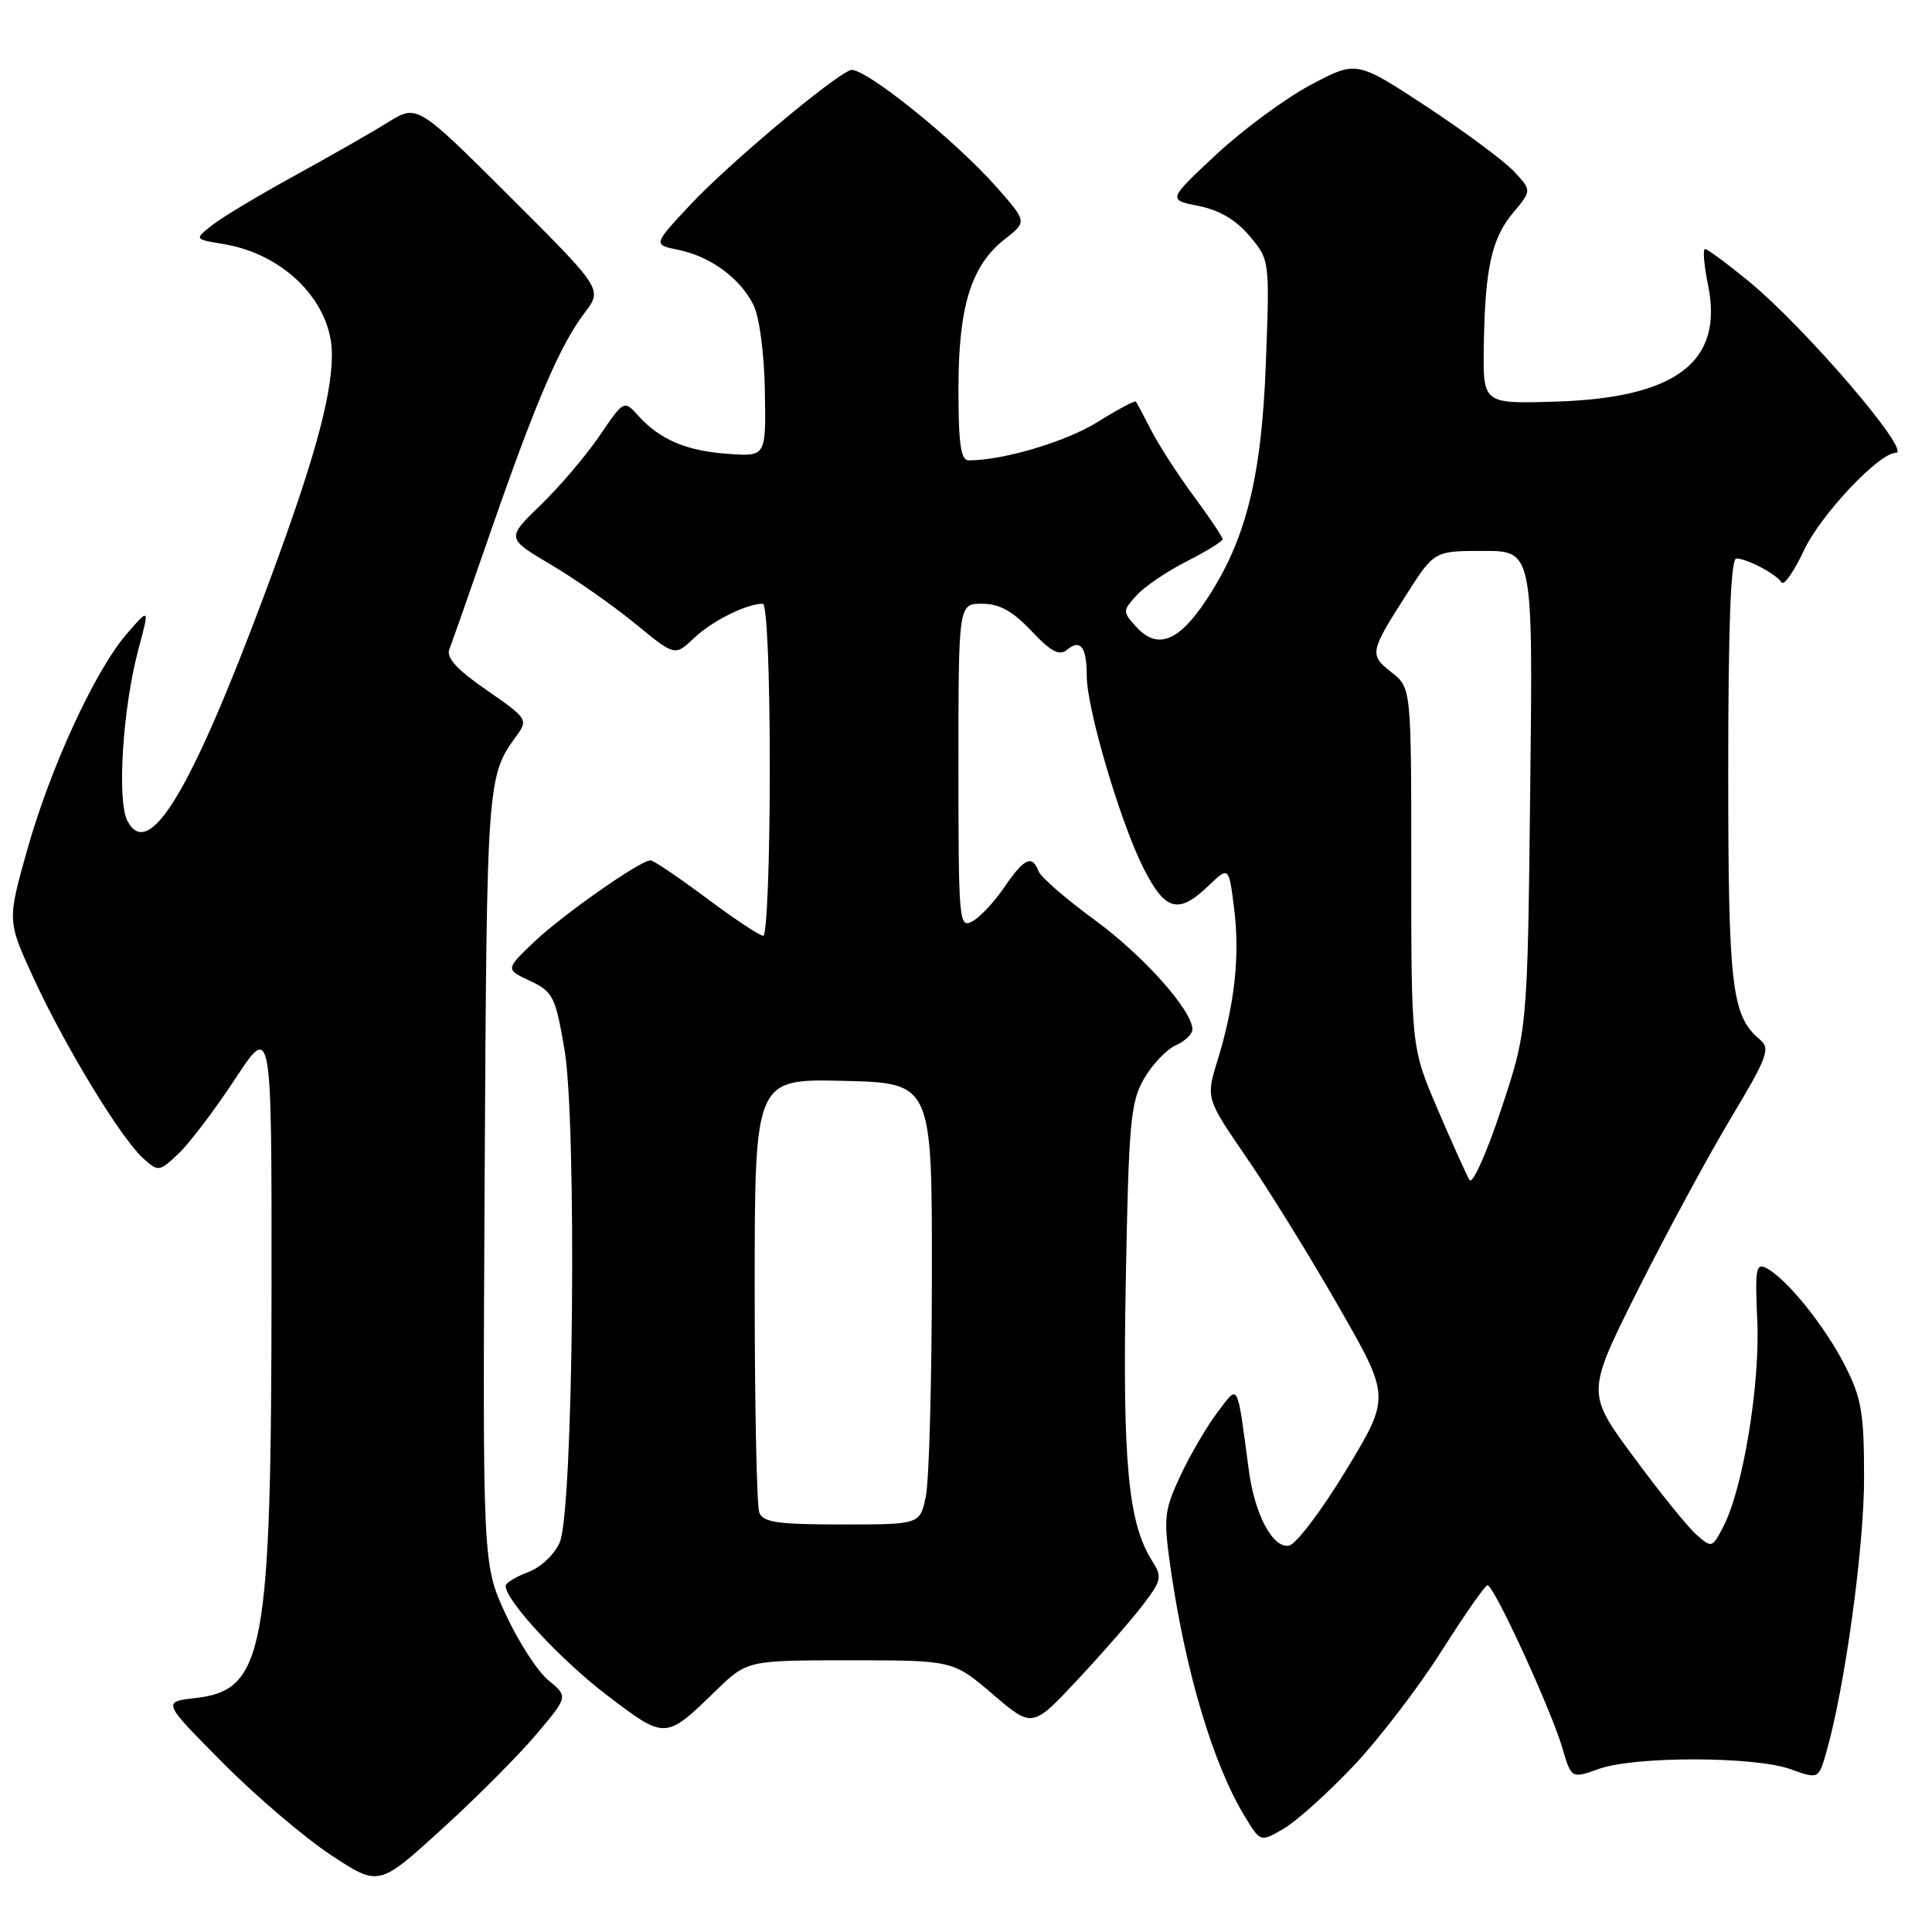 <?xml version="1.0" encoding="UTF-8" standalone="no"?>
<!DOCTYPE svg PUBLIC "-//W3C//DTD SVG 1.1//EN" "http://www.w3.org/Graphics/SVG/1.1/DTD/svg11.dtd" >
<svg xmlns="http://www.w3.org/2000/svg" xmlns:xlink="http://www.w3.org/1999/xlink" version="1.1" viewBox="0 0 256 256">
 <g >
 <path fill="currentColor"
d=" M 71.06 229.82 C 75.29 224.80 75.29 224.80 72.67 222.65 C 71.23 221.47 68.68 217.53 67.00 213.89 C 63.95 207.29 63.95 207.29 64.22 155.89 C 64.51 103.08 64.52 102.87 68.52 97.39 C 69.99 95.37 69.81 95.12 64.49 91.45 C 60.57 88.75 59.11 87.16 59.53 86.06 C 59.87 85.20 62.37 78.08 65.09 70.23 C 70.99 53.24 74.23 45.70 77.46 41.46 C 79.85 38.32 79.85 38.32 67.56 26.06 C 55.27 13.80 55.27 13.80 51.39 16.22 C 49.25 17.55 43.67 20.73 39.00 23.30 C 34.33 25.86 29.43 28.80 28.12 29.83 C 25.74 31.70 25.74 31.70 29.62 32.34 C 37.72 33.67 44.00 40.08 43.98 47.00 C 43.96 52.76 41.48 61.58 34.96 79.00 C 25.24 105.00 19.73 114.10 16.90 108.81 C 15.47 106.15 16.25 93.83 18.35 86.00 C 19.82 80.50 19.82 80.50 16.79 84.00 C 12.57 88.88 6.64 101.77 3.56 112.77 C 0.96 122.04 0.96 122.04 4.52 129.76 C 8.70 138.79 16.00 150.78 18.95 153.46 C 20.98 155.29 21.07 155.28 23.61 152.91 C 25.03 151.59 28.40 147.15 31.10 143.05 C 36.00 135.59 36.00 135.59 35.98 170.55 C 35.95 218.94 35.02 223.96 25.90 225.00 C 21.50 225.50 21.50 225.50 29.50 233.56 C 33.90 238.00 40.36 243.50 43.85 245.80 C 50.19 249.98 50.19 249.98 58.51 242.40 C 63.09 238.24 68.73 232.57 71.06 229.82 Z  M 179.35 233.99 C 182.73 230.42 187.97 223.57 191.00 218.79 C 194.03 214.01 196.77 210.08 197.10 210.05 C 197.92 209.98 205.50 226.46 207.01 231.59 C 208.22 235.69 208.22 235.69 211.86 234.39 C 216.60 232.69 232.45 232.71 237.24 234.42 C 240.97 235.76 240.97 235.76 242.01 232.13 C 244.45 223.61 247.00 205.07 247.00 195.87 C 247.00 187.26 246.67 185.28 244.50 181.00 C 241.86 175.79 236.81 169.51 234.11 168.06 C 232.67 167.29 232.53 168.06 232.85 175.04 C 233.23 183.44 230.96 197.25 228.36 202.27 C 226.88 205.13 226.82 205.15 224.77 203.34 C 223.63 202.33 219.88 197.69 216.45 193.03 C 210.20 184.57 210.20 184.57 217.02 170.95 C 220.78 163.46 226.31 153.23 229.32 148.21 C 234.16 140.14 234.62 138.93 233.24 137.79 C 229.44 134.63 229.00 130.92 229.00 102.03 C 229.00 82.86 229.34 74.00 230.07 74.00 C 231.45 74.00 235.34 76.05 236.07 77.17 C 236.38 77.65 237.72 75.73 239.04 72.91 C 241.24 68.22 248.98 60.00 251.21 60.00 C 253.42 60.00 239.17 43.38 231.69 37.25 C 228.84 34.91 226.25 33.00 225.93 33.00 C 225.61 33.00 225.79 35.16 226.33 37.79 C 228.41 47.96 222.10 52.75 206.00 53.22 C 196.50 53.50 196.50 53.50 196.61 45.89 C 196.77 35.55 197.64 31.58 200.52 28.16 C 202.96 25.25 202.96 25.25 200.64 22.74 C 199.35 21.36 194.13 17.48 189.03 14.12 C 179.74 8.02 179.74 8.02 173.65 11.26 C 170.30 13.04 164.67 17.20 161.14 20.49 C 154.73 26.48 154.73 26.48 158.82 27.29 C 161.56 27.83 163.78 29.14 165.57 31.27 C 168.24 34.44 168.24 34.45 167.74 47.97 C 167.17 63.37 165.08 71.67 159.74 79.65 C 156.12 85.07 153.31 86.11 150.54 83.04 C 148.74 81.05 148.74 80.94 150.60 78.89 C 151.64 77.73 154.64 75.70 157.25 74.38 C 159.86 73.05 162.00 71.73 162.00 71.44 C 162.00 71.15 160.27 68.57 158.15 65.71 C 156.04 62.84 153.51 58.92 152.53 57.00 C 151.55 55.08 150.64 53.37 150.50 53.21 C 150.37 53.05 148.06 54.28 145.38 55.95 C 141.19 58.55 132.92 61.00 128.36 61.00 C 127.31 61.00 127.00 58.86 127.00 51.52 C 127.00 40.58 128.68 35.18 133.16 31.67 C 136.09 29.38 136.09 29.38 132.10 24.85 C 126.50 18.49 114.27 8.68 112.69 9.29 C 110.20 10.24 96.49 21.77 91.51 27.09 C 86.52 32.42 86.52 32.42 89.89 33.11 C 94.16 33.98 98.12 36.90 99.85 40.44 C 100.63 42.02 101.27 46.91 101.35 51.85 C 101.50 60.50 101.50 60.50 96.50 60.14 C 90.95 59.75 87.45 58.26 84.59 55.10 C 82.68 52.99 82.68 52.99 79.44 57.75 C 77.66 60.36 74.15 64.49 71.65 66.91 C 67.09 71.32 67.09 71.32 72.98 74.81 C 76.22 76.72 81.24 80.24 84.15 82.62 C 89.43 86.96 89.43 86.96 91.97 84.54 C 94.33 82.29 98.92 80.00 101.07 80.00 C 101.62 80.00 102.00 89.02 102.00 102.00 C 102.00 114.10 101.61 124.00 101.14 124.00 C 100.67 124.00 97.28 121.75 93.60 119.00 C 89.92 116.25 86.59 114.00 86.19 114.00 C 84.84 114.00 74.50 121.25 70.73 124.85 C 66.97 128.44 66.97 128.44 70.23 129.97 C 73.27 131.40 73.59 132.03 74.79 139.01 C 76.46 148.70 75.98 200.07 74.18 204.34 C 73.49 205.96 71.70 207.66 69.99 208.31 C 68.35 208.93 67.00 209.75 67.00 210.14 C 67.00 212.09 74.29 219.95 80.42 224.62 C 88.18 230.53 88.15 230.53 94.81 224.07 C 99.00 220.00 99.00 220.00 112.64 220.00 C 126.28 220.00 126.28 220.00 131.54 224.49 C 136.79 228.98 136.79 228.98 142.77 222.59 C 146.06 219.07 149.96 214.60 151.44 212.66 C 153.92 209.41 154.02 208.95 152.66 206.82 C 149.49 201.82 148.73 193.84 149.17 169.82 C 149.56 148.70 149.80 146.03 151.59 142.93 C 152.68 141.05 154.57 139.06 155.79 138.51 C 157.01 137.97 158.00 137.02 158.00 136.41 C 158.00 133.89 151.49 126.60 145.05 121.90 C 141.26 119.13 137.92 116.23 137.61 115.44 C 136.76 113.21 135.71 113.71 133.08 117.56 C 131.76 119.51 129.84 121.55 128.83 122.09 C 127.08 123.03 127.00 122.11 127.00 101.54 C 127.00 80.00 127.00 80.00 130.13 80.00 C 132.43 80.00 134.17 80.96 136.66 83.60 C 139.25 86.35 140.37 86.94 141.37 86.11 C 143.16 84.62 144.00 85.72 144.00 89.55 C 144.00 93.91 148.45 108.97 151.53 115.06 C 154.39 120.71 156.15 121.19 160.11 117.39 C 162.83 114.79 162.83 114.79 163.53 120.39 C 164.31 126.67 163.61 133.09 161.33 140.51 C 159.78 145.53 159.78 145.53 165.26 153.51 C 168.27 157.91 173.77 166.81 177.48 173.31 C 184.23 185.11 184.23 185.11 178.37 194.80 C 175.14 200.12 171.74 204.62 170.81 204.80 C 168.67 205.21 166.26 200.71 165.48 194.85 C 163.87 182.83 164.17 183.39 161.32 187.14 C 159.92 188.99 157.72 192.75 156.43 195.50 C 154.28 200.08 154.16 201.09 155.06 207.45 C 157.04 221.42 160.75 233.86 165.01 240.80 C 167.03 244.10 167.03 244.10 170.11 242.30 C 171.81 241.31 175.96 237.57 179.35 233.99 Z  M 100.61 200.42 C 100.27 199.55 100.00 186.26 100.00 170.89 C 100.00 142.94 100.00 142.94 111.75 143.22 C 123.50 143.50 123.50 143.50 123.48 169.00 C 123.47 183.03 123.11 196.19 122.68 198.25 C 121.91 202.00 121.91 202.00 111.56 202.00 C 103.05 202.00 101.11 201.72 100.61 200.42 Z  M 194.72 156.36 C 194.34 155.73 192.44 151.53 190.51 147.02 C 187.00 138.82 187.00 138.82 187.00 114.98 C 187.00 91.15 187.00 91.15 184.39 89.09 C 181.41 86.75 181.48 86.42 186.43 78.67 C 190.06 73.00 190.06 73.00 196.59 73.00 C 203.13 73.00 203.13 73.00 202.76 104.75 C 202.40 136.50 202.40 136.50 198.91 147.00 C 197.00 152.78 195.11 156.99 194.72 156.36 Z "/>
</g>
</svg>